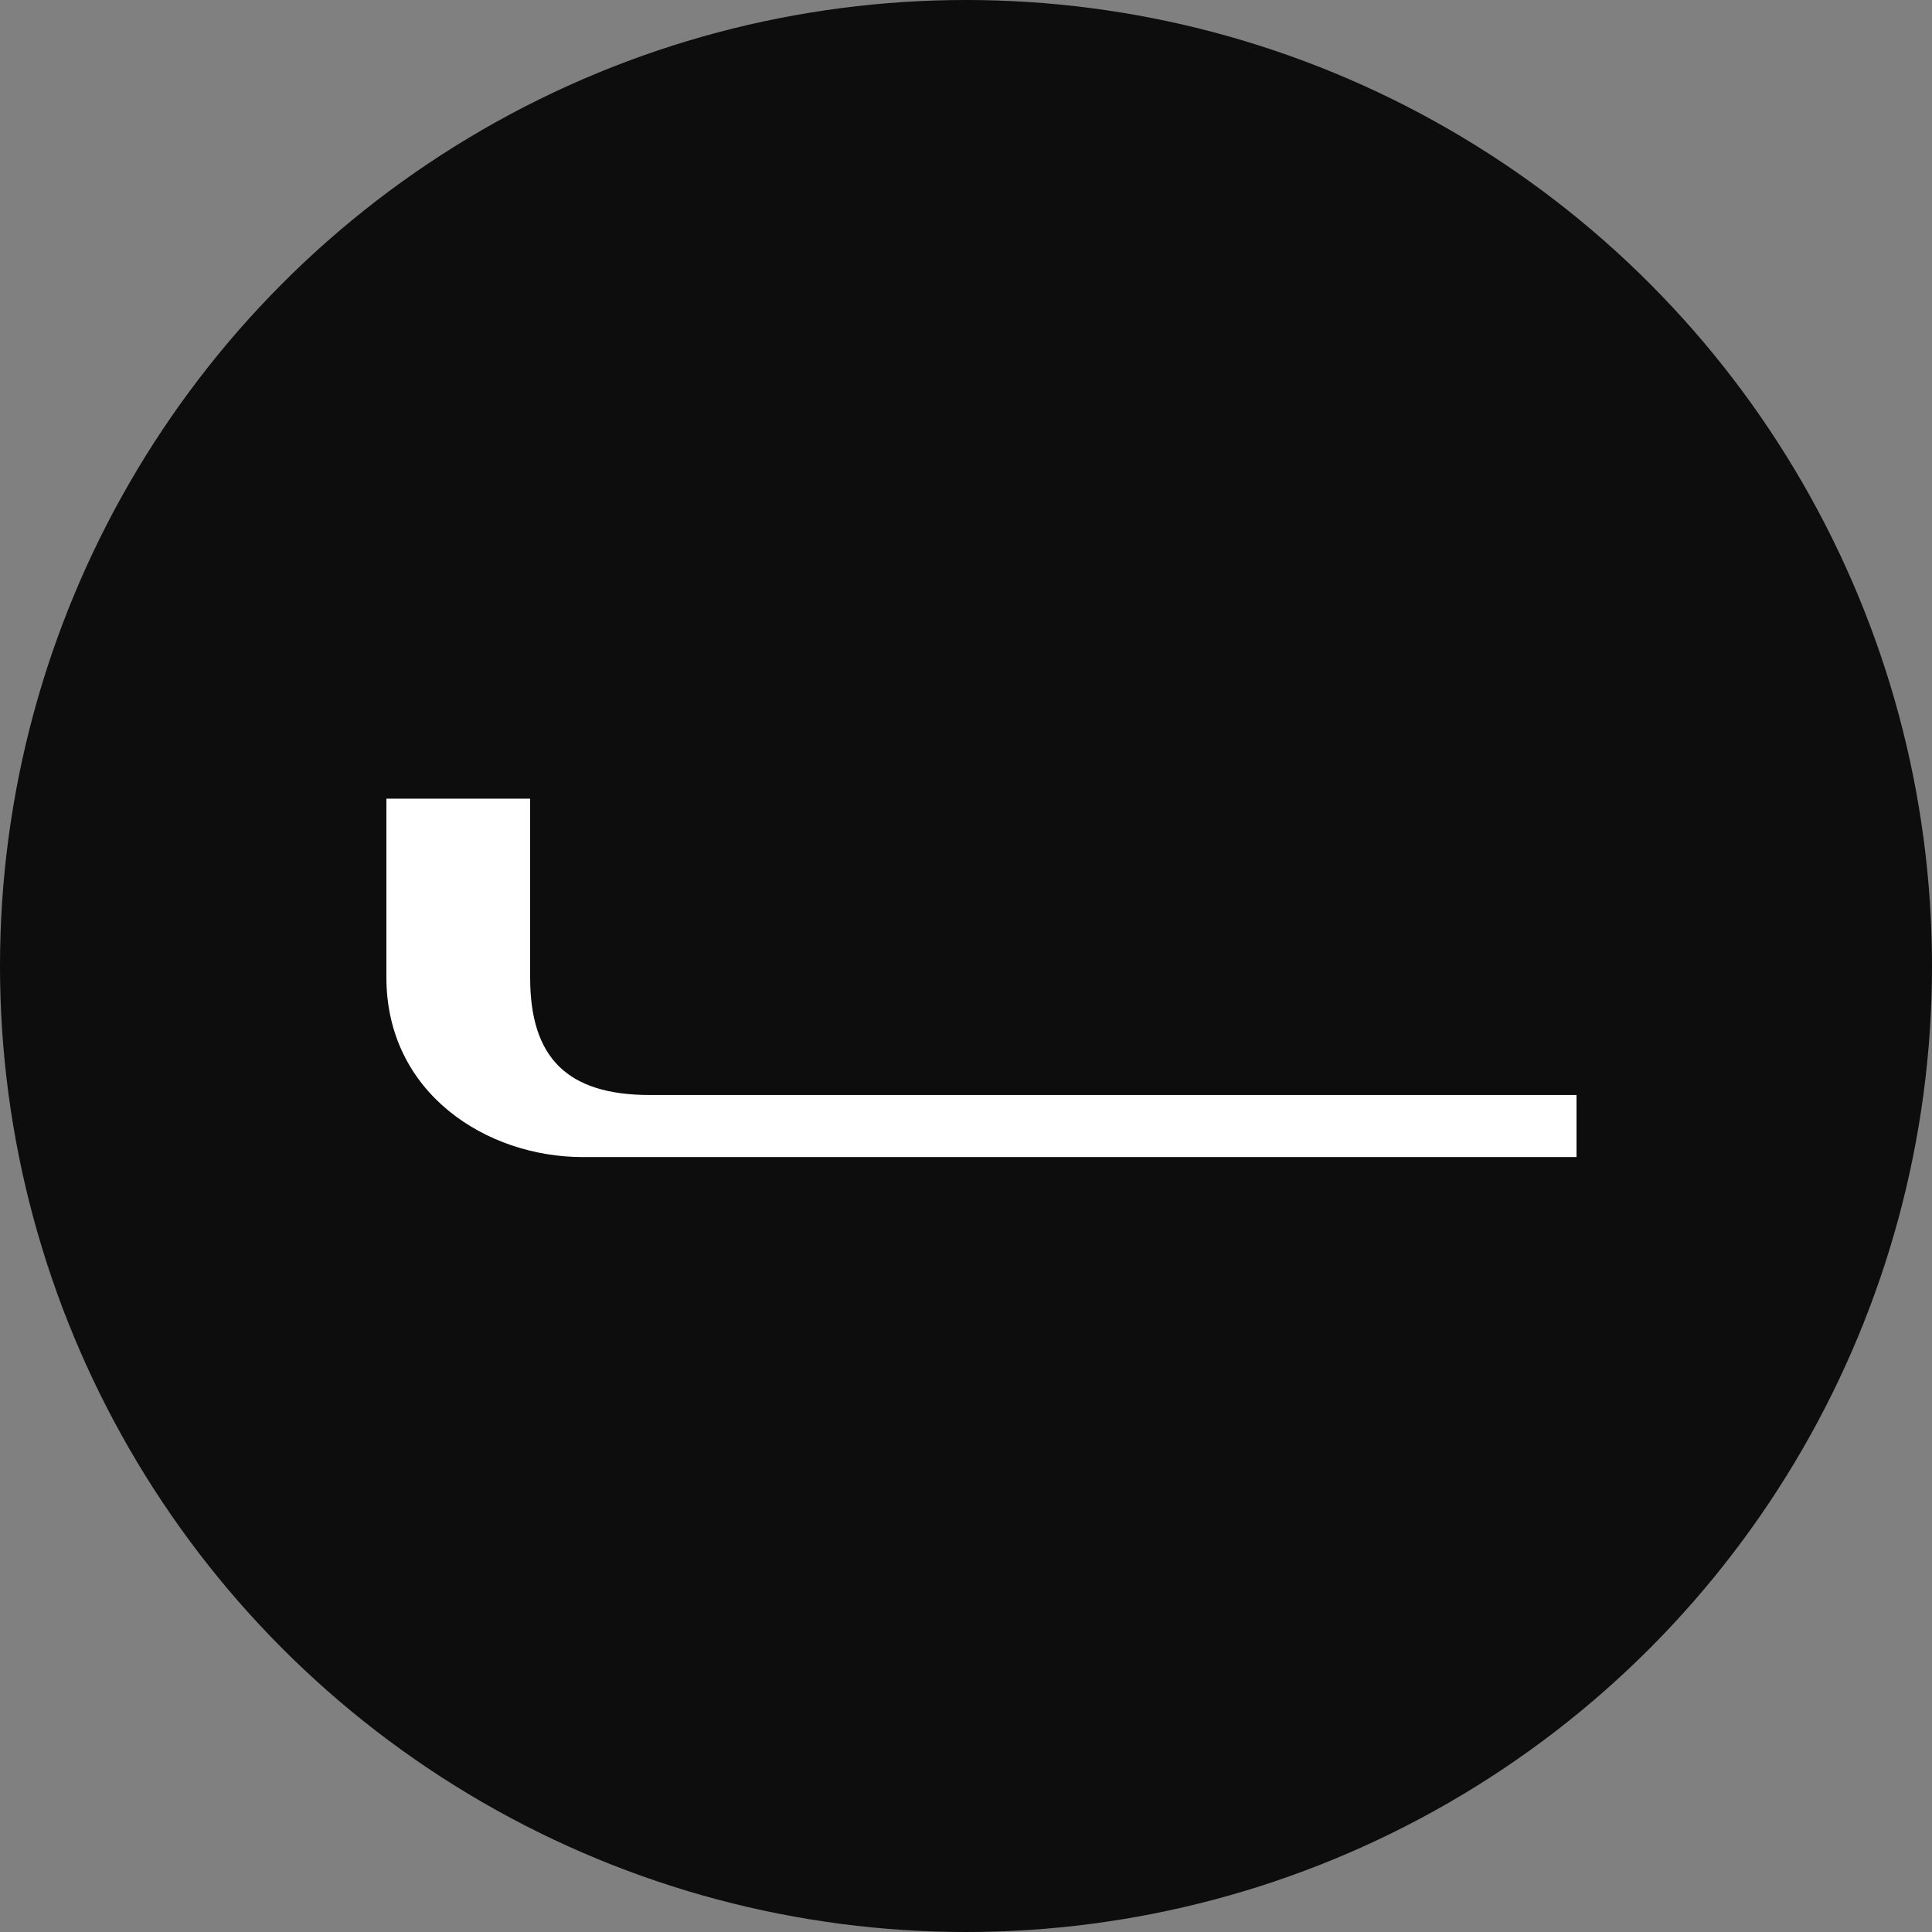 <svg width="45" height="45" viewBox="0 0 45 45" fill="none" xmlns="http://www.w3.org/2000/svg">
<rect x="0" y="0" width="45" height="45" fill="#808080" stroke="none"/>
<circle cx="22.5" cy="22.5" r="22.5" fill="black" fill-opacity="0.9"/>
<path d="M15.139 25.505H36.72V26.95H13.567C11.337 26.95 9 25.465 9 22.768V18.602H12.348V22.768C12.348 24.635 13.207 25.505 15.139 25.505Z" fill="white"/>
</svg>
